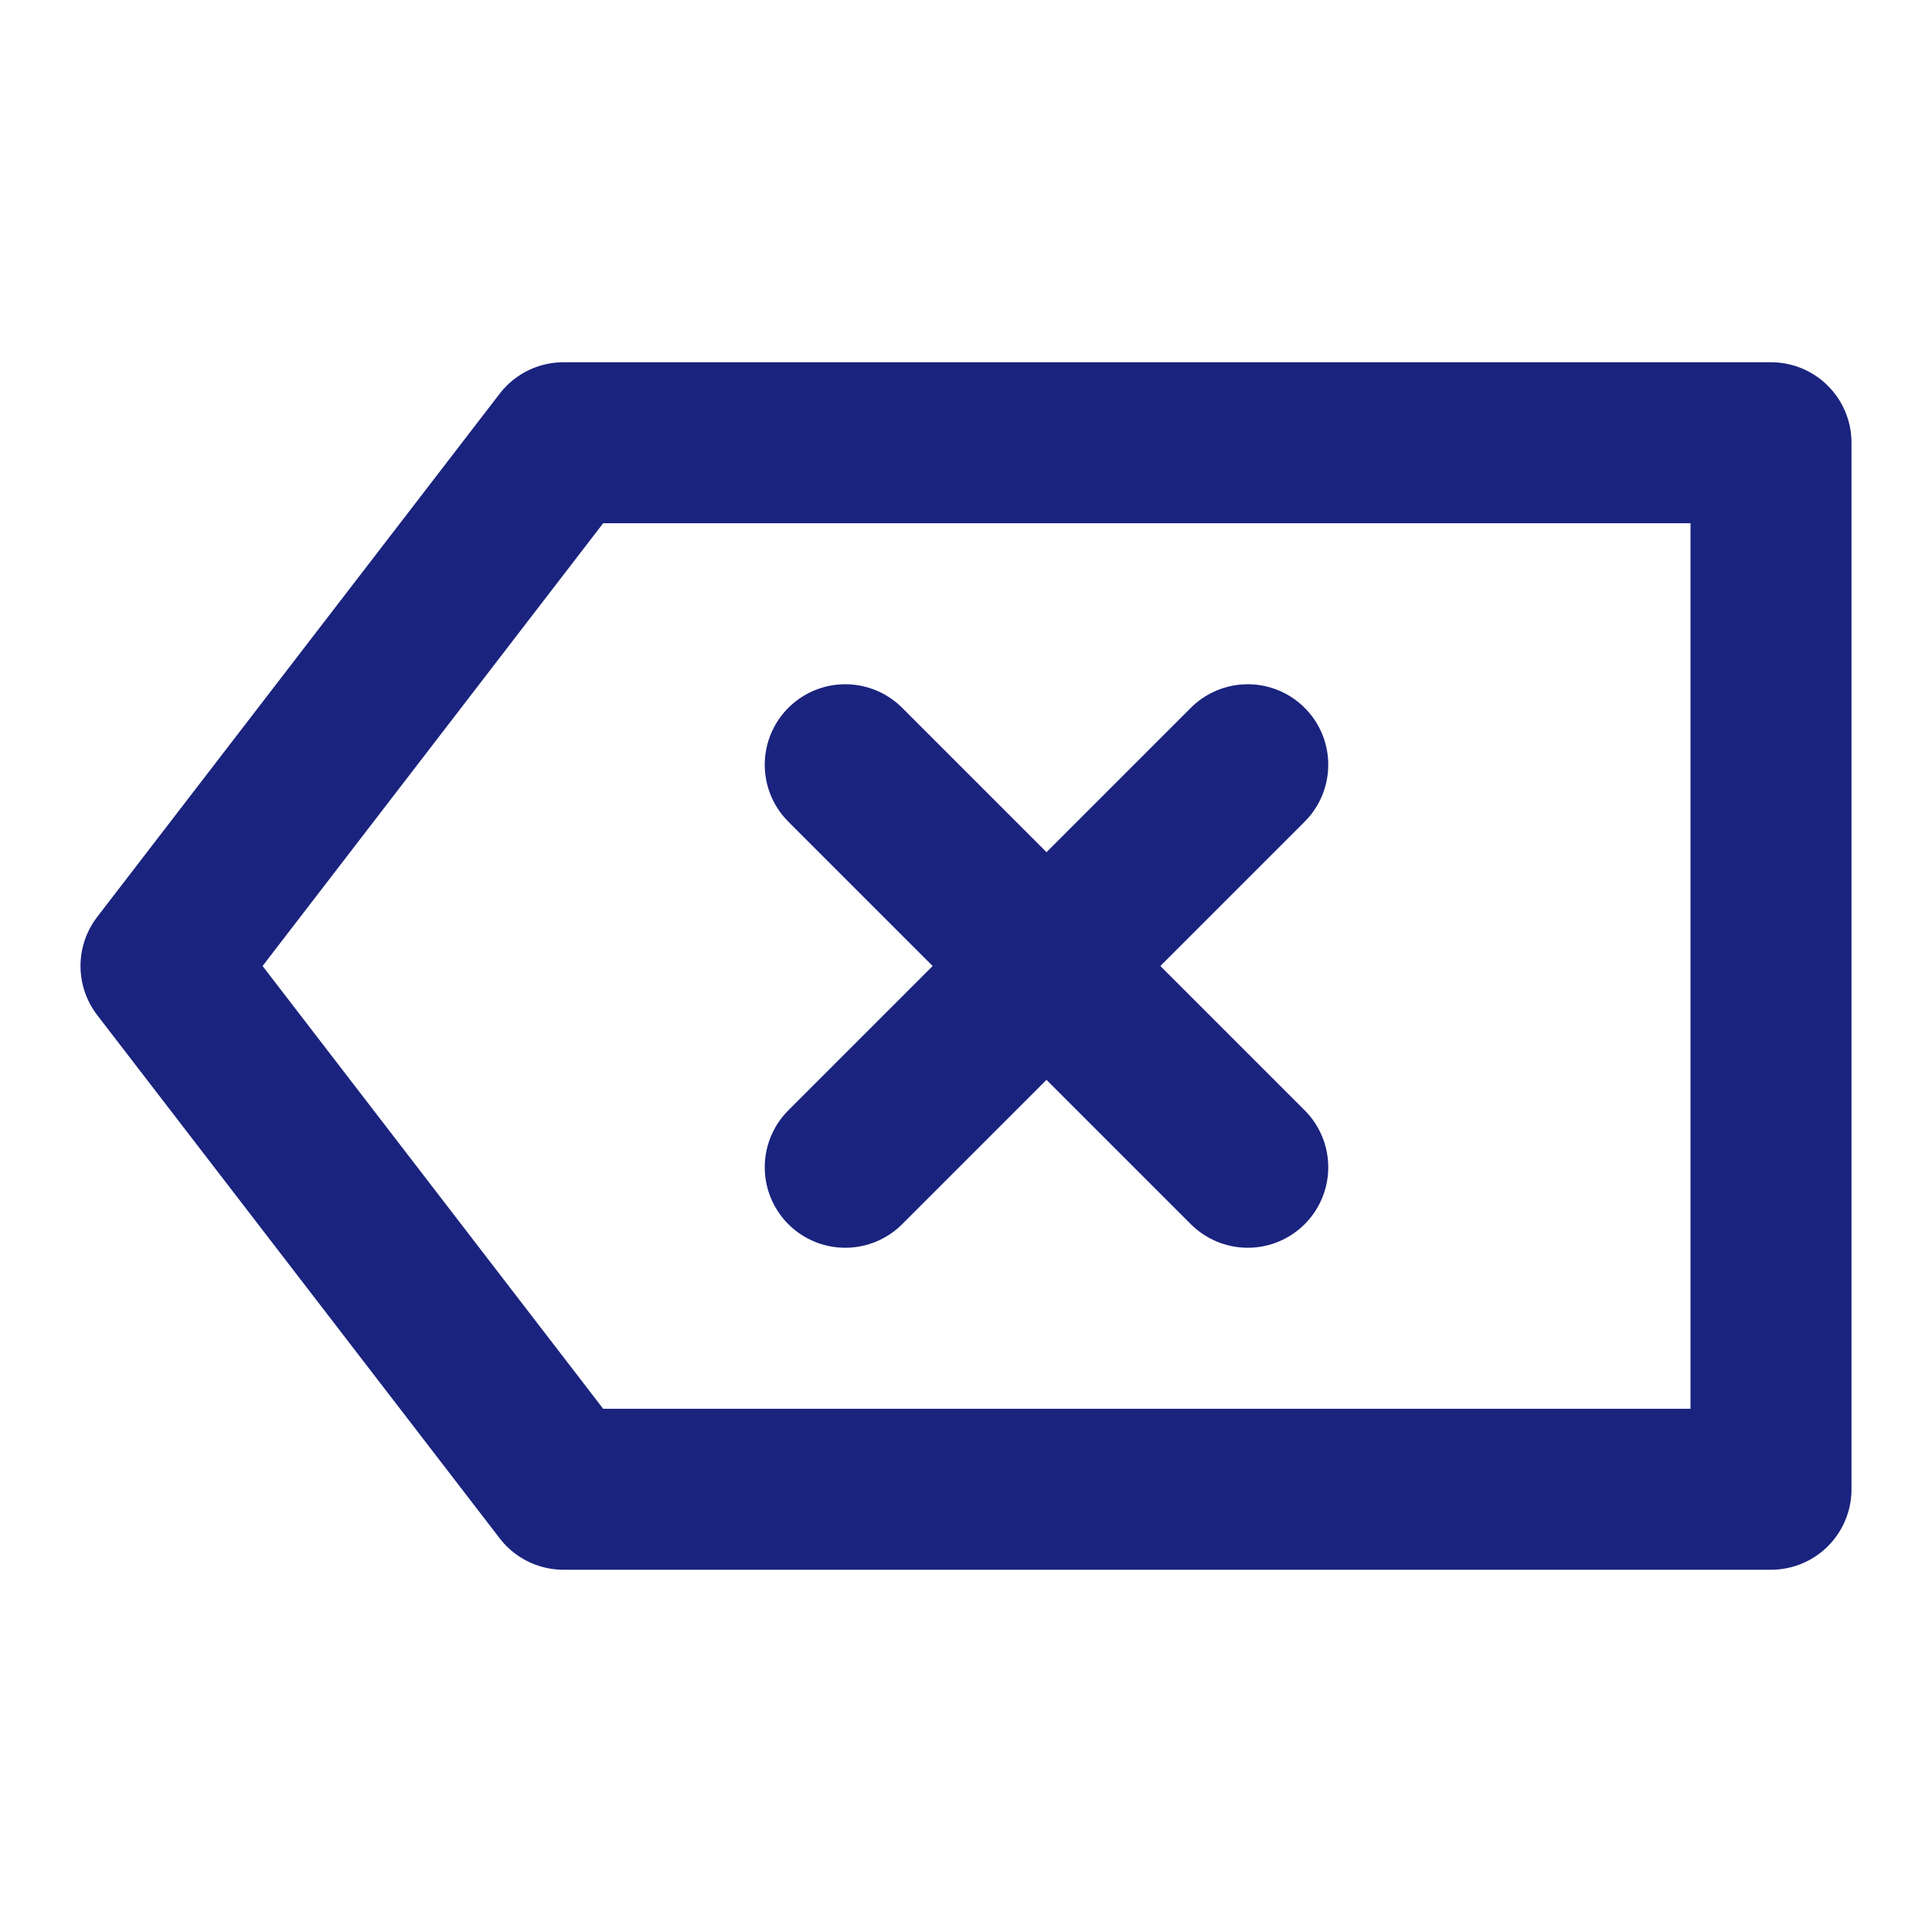 <?xml version="1.0" encoding="UTF-8"?><svg width="26" height="26" viewBox="0 0 48 48" fill="none" xmlns="http://www.w3.org/2000/svg"><path d="M14 11L4 24L14 37H44V11H14Z" fill="none" stroke="#1A237E" stroke-width="4" stroke-linecap="round" stroke-linejoin="round"/><path d="M21 19L31 29" stroke="#1A237E" stroke-width="4" stroke-linecap="round" stroke-linejoin="round"/><path d="M31 19L21 29" stroke="#1A237E" stroke-width="4" stroke-linecap="round" stroke-linejoin="round"/></svg>